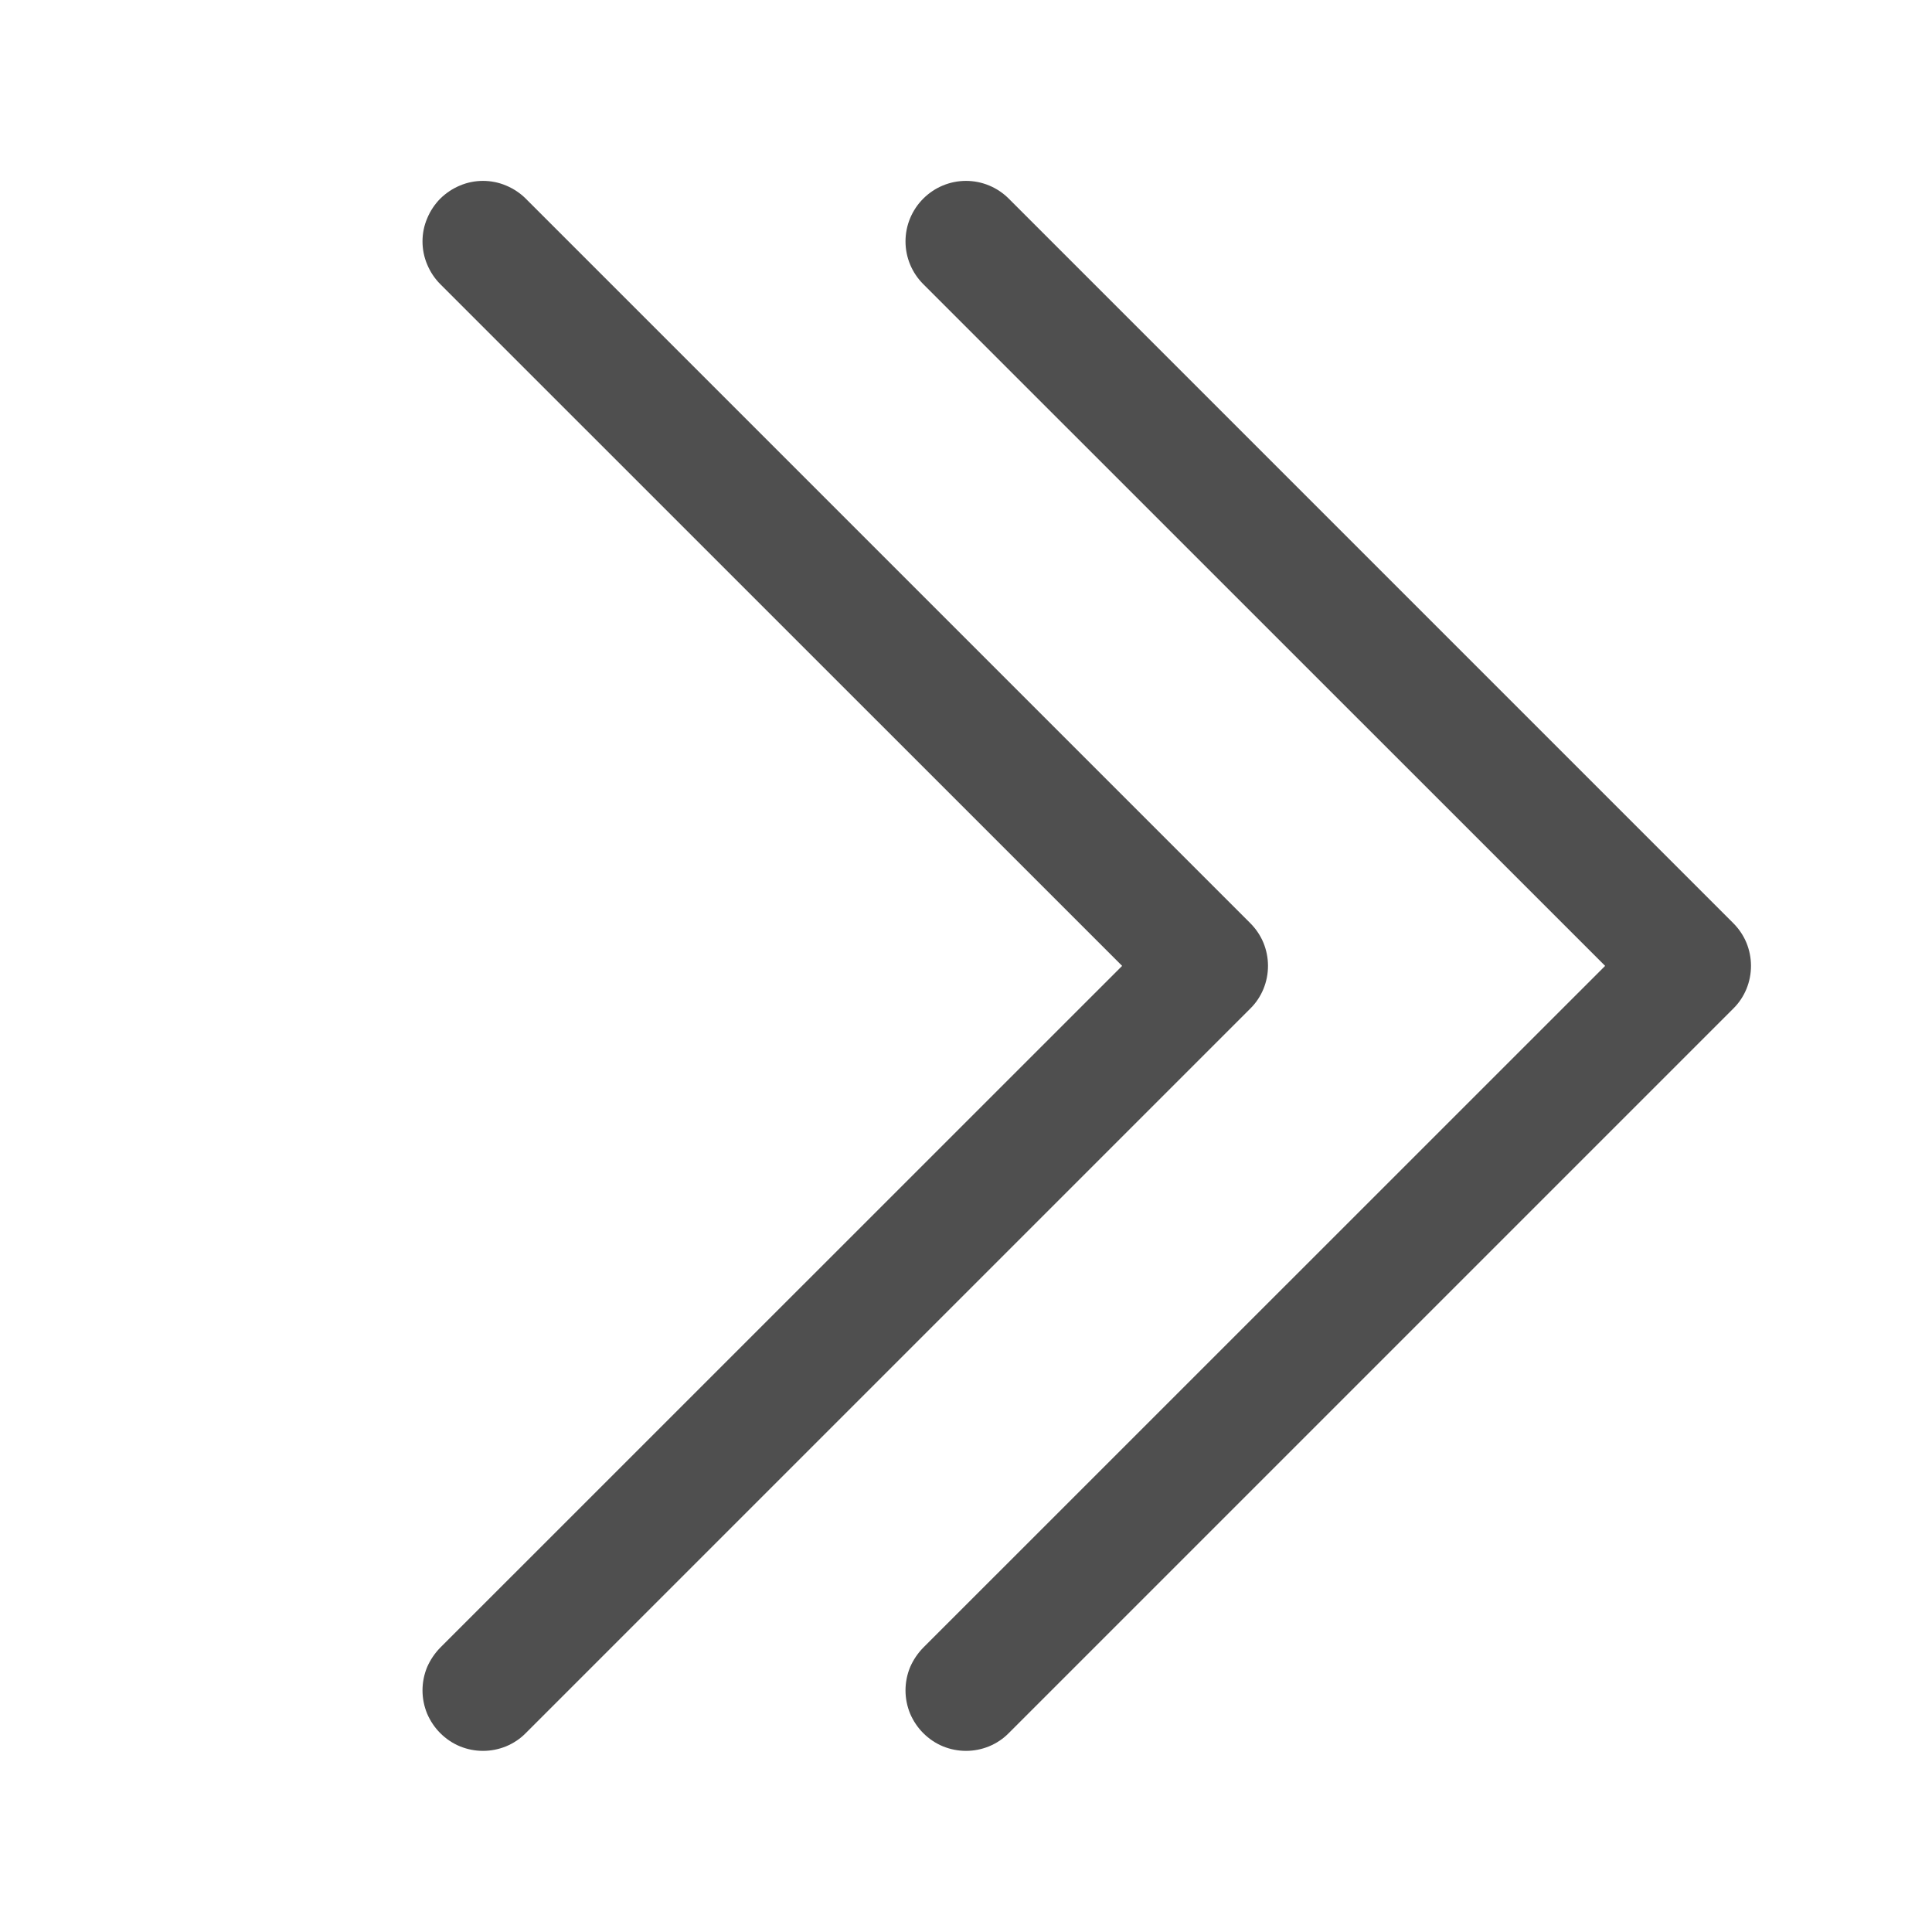 <svg width="16" height="16" viewBox="0 0 16 16" fill="none" xmlns="http://www.w3.org/2000/svg">
<path fill-rule="evenodd" clip-rule="evenodd" d="M7.646 14.353C7.6 14.307 7.563 14.252 7.537 14.191C7.512 14.13 7.499 14.065 7.499 13.999C7.499 13.933 7.512 13.868 7.537 13.807C7.563 13.747 7.6 13.692 7.646 13.645L13.293 7.999L7.646 2.353C7.552 2.259 7.499 2.132 7.499 1.999C7.499 1.866 7.552 1.739 7.646 1.645C7.74 1.551 7.867 1.498 8 1.498C8.133 1.498 8.26 1.551 8.354 1.645L14.354 7.645C14.401 7.692 14.438 7.747 14.463 7.807C14.488 7.868 14.501 7.933 14.501 7.999C14.501 8.065 14.488 8.13 14.463 8.191C14.438 8.251 14.401 8.307 14.354 8.353L8.354 14.353C8.308 14.4 8.252 14.437 8.192 14.462C8.131 14.487 8.066 14.5 8 14.5C7.934 14.5 7.869 14.487 7.808 14.462C7.748 14.437 7.693 14.4 7.646 14.353Z" fill="#4F4F4F"/>
<path fill-rule="evenodd" clip-rule="evenodd" d="M3.646 14.353C3.6 14.307 3.563 14.252 3.537 14.191C3.512 14.13 3.499 14.065 3.499 13.999C3.499 13.933 3.512 13.868 3.537 13.807C3.563 13.747 3.6 13.692 3.646 13.645L9.293 7.999L3.646 2.353C3.6 2.307 3.563 2.251 3.538 2.191C3.512 2.13 3.499 2.065 3.499 1.999C3.499 1.933 3.512 1.868 3.538 1.808C3.563 1.747 3.6 1.692 3.646 1.645C3.693 1.599 3.748 1.562 3.808 1.537C3.869 1.511 3.934 1.498 4 1.498C4.066 1.498 4.131 1.511 4.192 1.537C4.252 1.562 4.308 1.599 4.354 1.645L10.354 7.645C10.401 7.692 10.438 7.747 10.463 7.807C10.488 7.868 10.501 7.933 10.501 7.999C10.501 8.065 10.488 8.13 10.463 8.191C10.438 8.251 10.401 8.307 10.354 8.353L4.354 14.353C4.308 14.4 4.252 14.437 4.192 14.462C4.131 14.487 4.066 14.5 4 14.5C3.934 14.5 3.869 14.487 3.808 14.462C3.748 14.437 3.693 14.4 3.646 14.353Z" fill="#4F4F4F"/>
</svg>
